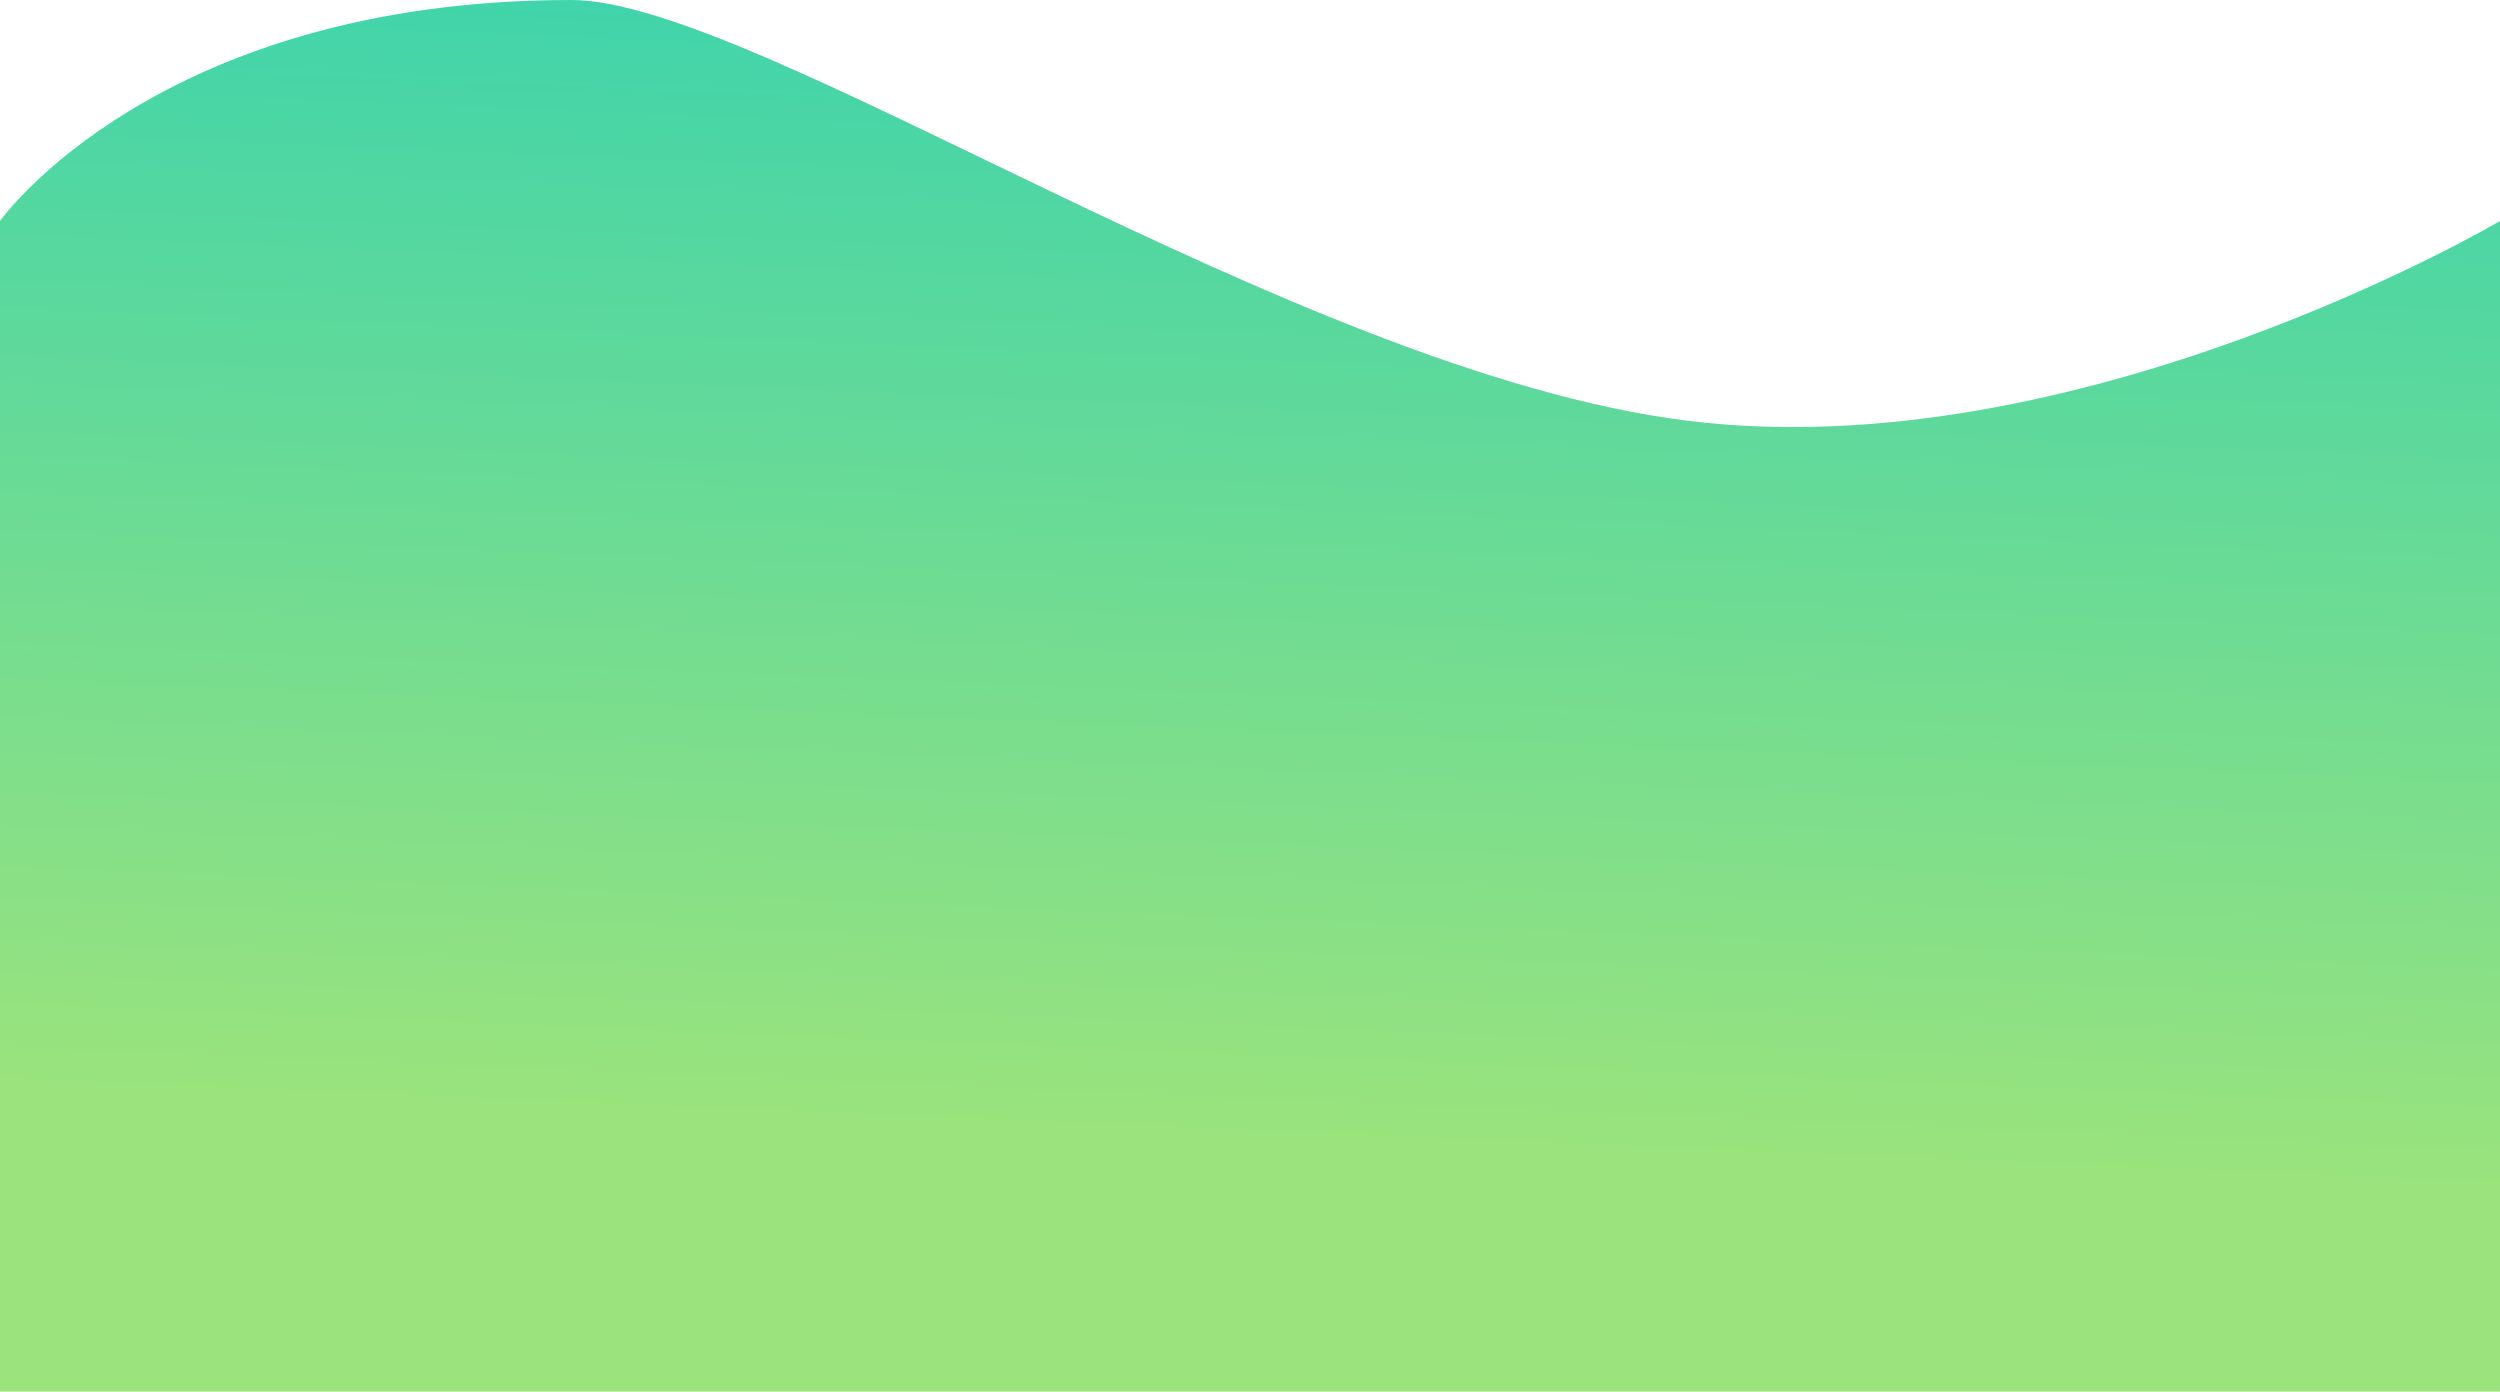 <?xml version="1.0" encoding="UTF-8"?>
<svg width="1024px" height="570px" viewBox="0 0 1024 570" version="1.1" xmlns="http://www.w3.org/2000/svg" xmlns:xlink="http://www.w3.org/1999/xlink">
    <!-- Generator: Sketch 42 (36781) - http://www.bohemiancoding.com/sketch -->
    <title>Ground</title>
    <desc>Created with Sketch.</desc>
    <defs>
        <linearGradient x1="54.265%" y1="-2.856%" x2="47.916%" y2="81.399%" id="linearGradient-1">
            <stop stop-color="#3BD3AD" offset="0%"></stop>
            <stop stop-color="#9AE37D" offset="100%"></stop>
        </linearGradient>
    </defs>
    <g id="Page-1" stroke="none" stroke-width="1" fill="none" fill-rule="evenodd">
        <g id="iPad-Landscape-Copy-3" transform="translate(0, -198)" fill="url(#linearGradient-1)">
            <g id="Group-13" transform="translate(0, 198)">
                <path d="M0,90.526 C0,90.526 64,1.15886987e-14 234,0 C310.141,0 530.453,152.259 691,172.311 C851.547,192.364 1024,90.526 1024,90.526 L1024,570 L0,570 L0,90.526 Z" id="Ground"></path>
            </g>
        </g>
    </g>
</svg>